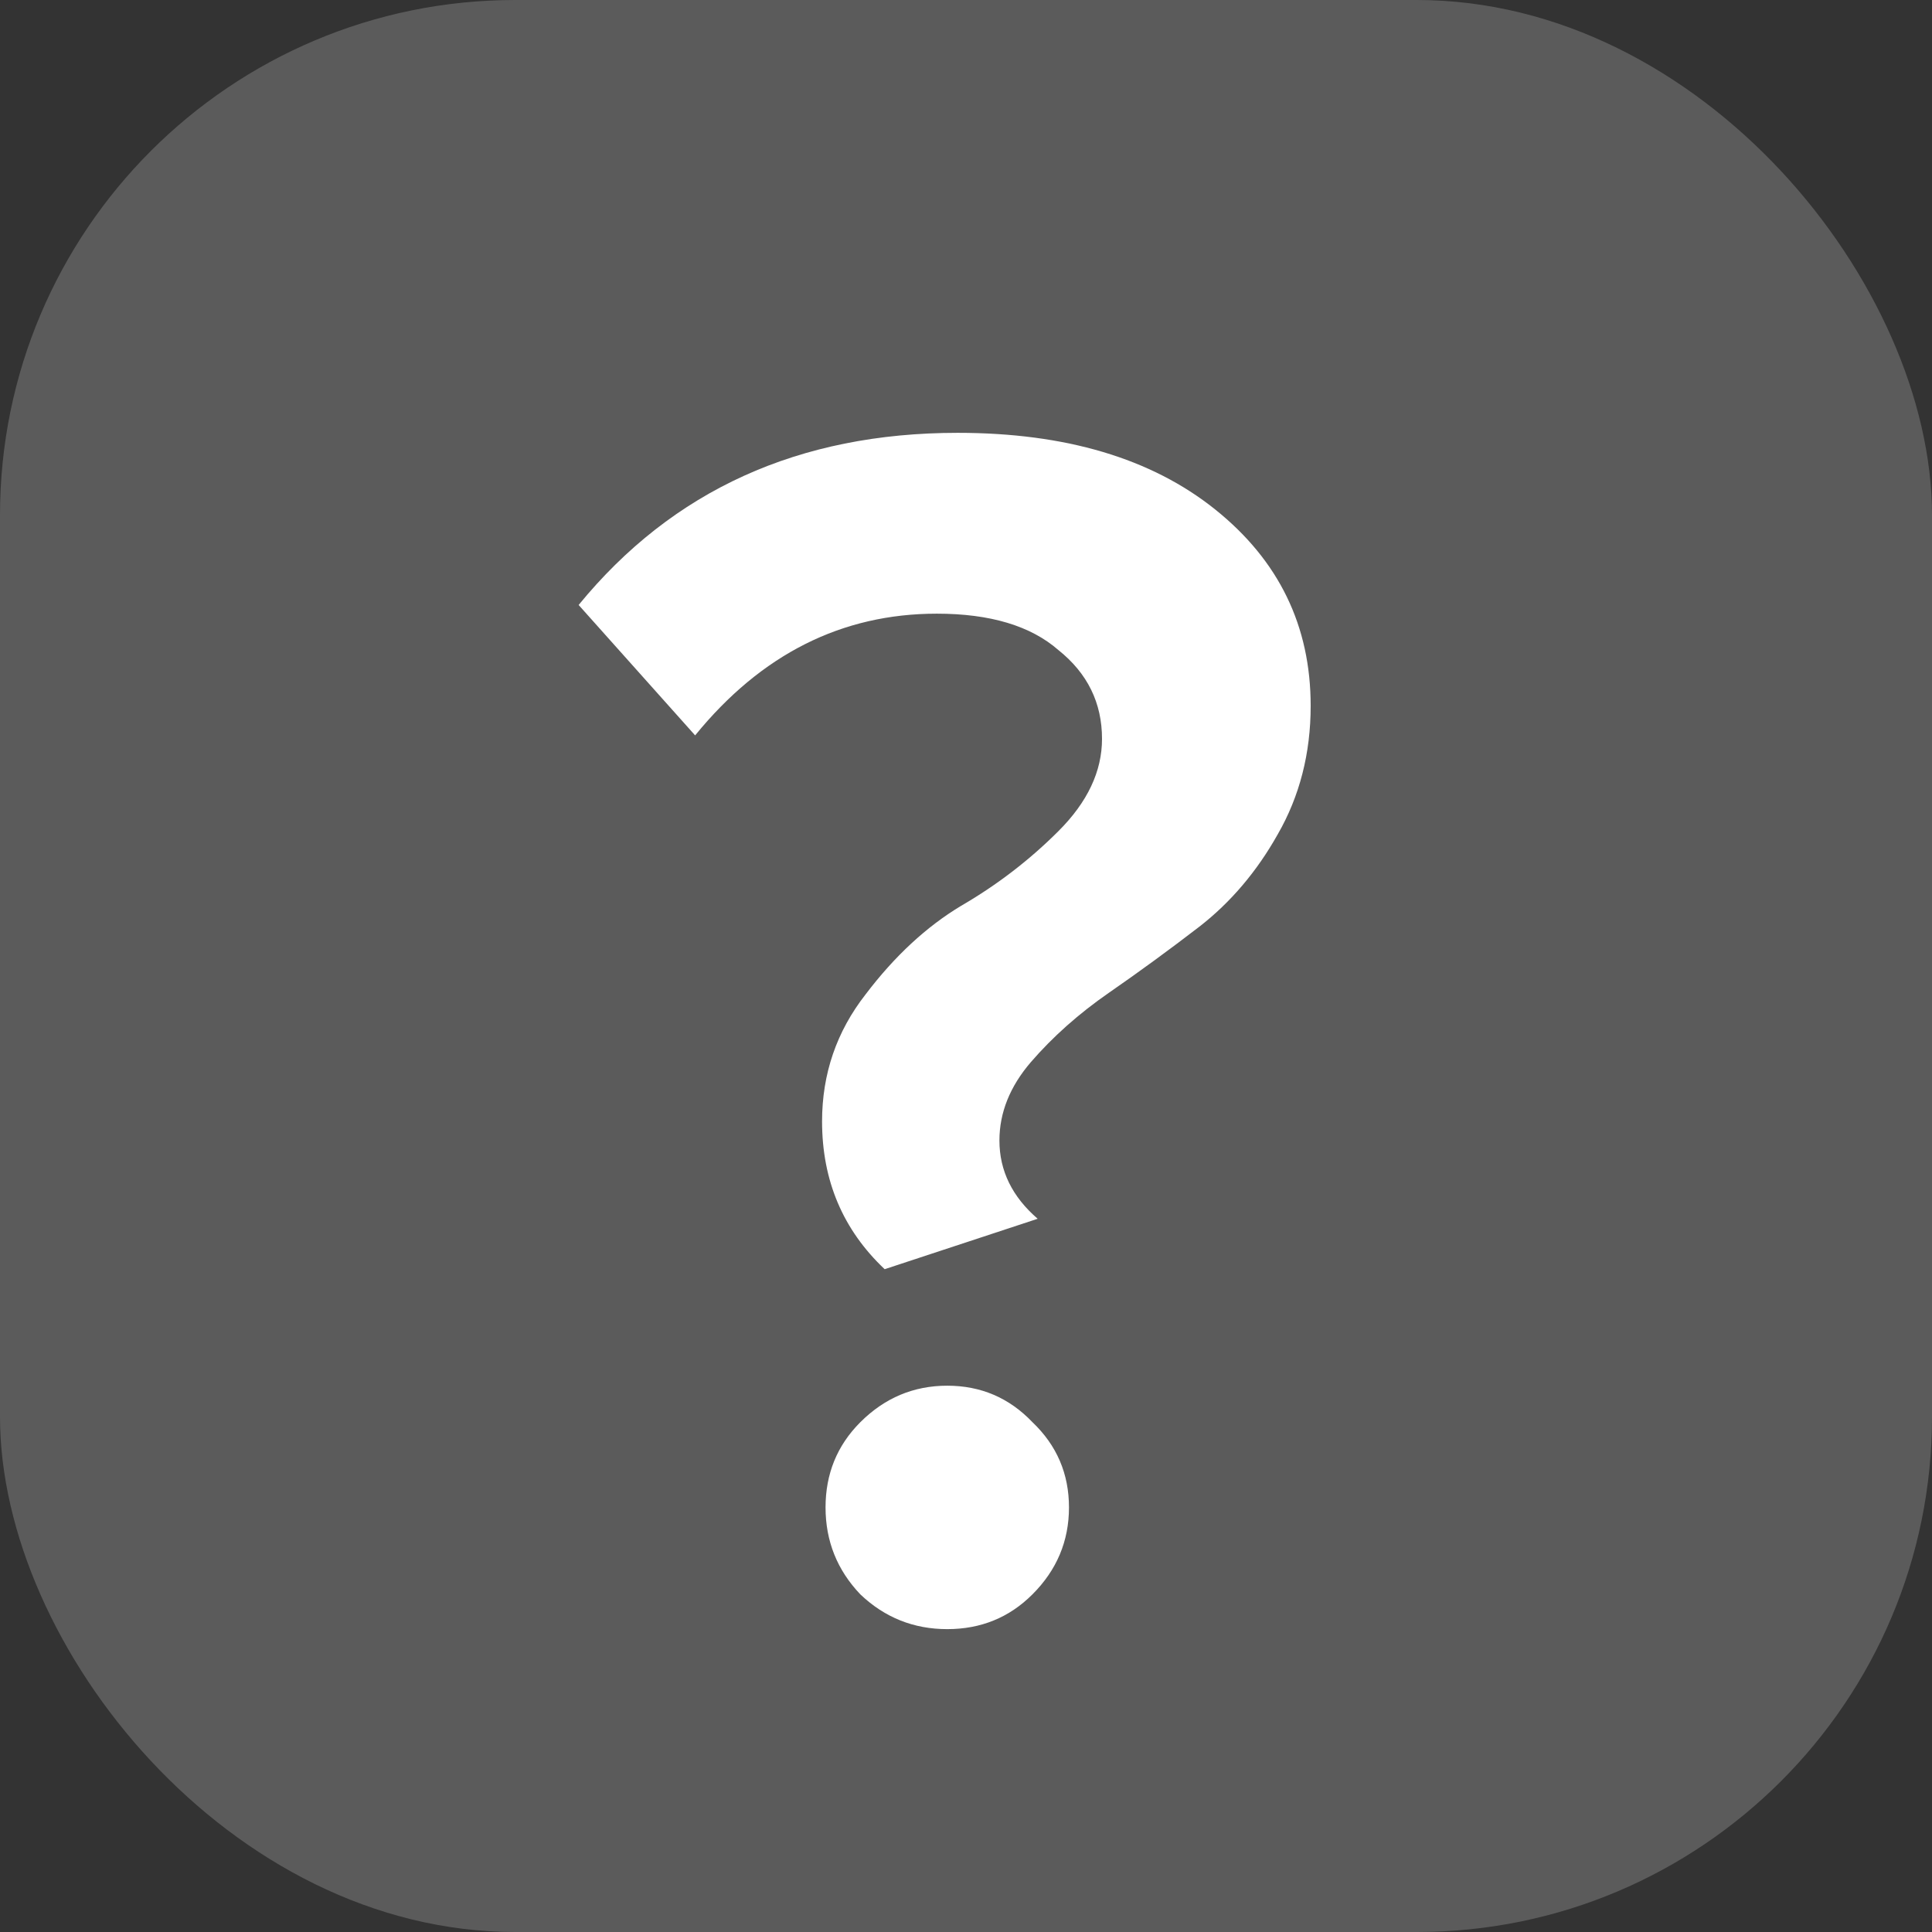 <svg width="30" height="30" viewBox="0 0 30 30" fill="none" xmlns="http://www.w3.org/2000/svg">
<rect x="0" y="0" width="30" height="30" fill="#333333" stroke="none"/>
<rect width="30" height="30" rx="8" fill="#5B5B5B"/>
<path d="M13.737 19.708C13.089 19.096 12.765 18.331 12.765 17.413C12.765 16.675 12.99 16.018 13.44 15.442C13.89 14.848 14.385 14.389 14.925 14.065C15.483 13.741 15.987 13.354 16.437 12.904C16.887 12.454 17.112 11.977 17.112 11.473C17.112 10.915 16.887 10.456 16.437 10.096C16.005 9.718 15.375 9.529 14.547 9.529C13.071 9.529 11.82 10.159 10.794 11.419L8.985 9.394C10.443 7.612 12.405 6.721 14.871 6.721C16.545 6.721 17.877 7.117 18.867 7.909C19.857 8.701 20.352 9.718 20.352 10.96C20.352 11.698 20.181 12.364 19.839 12.958C19.515 13.534 19.11 14.011 18.624 14.389C18.156 14.749 17.688 15.091 17.22 15.415C16.752 15.739 16.347 16.099 16.005 16.495C15.681 16.873 15.519 17.278 15.519 17.71C15.519 18.178 15.717 18.583 16.113 18.925L13.737 19.708ZM16.032 24.757C15.672 25.117 15.231 25.297 14.709 25.297C14.187 25.297 13.737 25.117 13.359 24.757C12.999 24.379 12.819 23.929 12.819 23.407C12.819 22.885 12.999 22.444 13.359 22.084C13.737 21.706 14.187 21.517 14.709 21.517C15.231 21.517 15.672 21.706 16.032 22.084C16.41 22.444 16.599 22.885 16.599 23.407C16.599 23.929 16.41 24.379 16.032 24.757Z" fill="white"/>
</svg>
